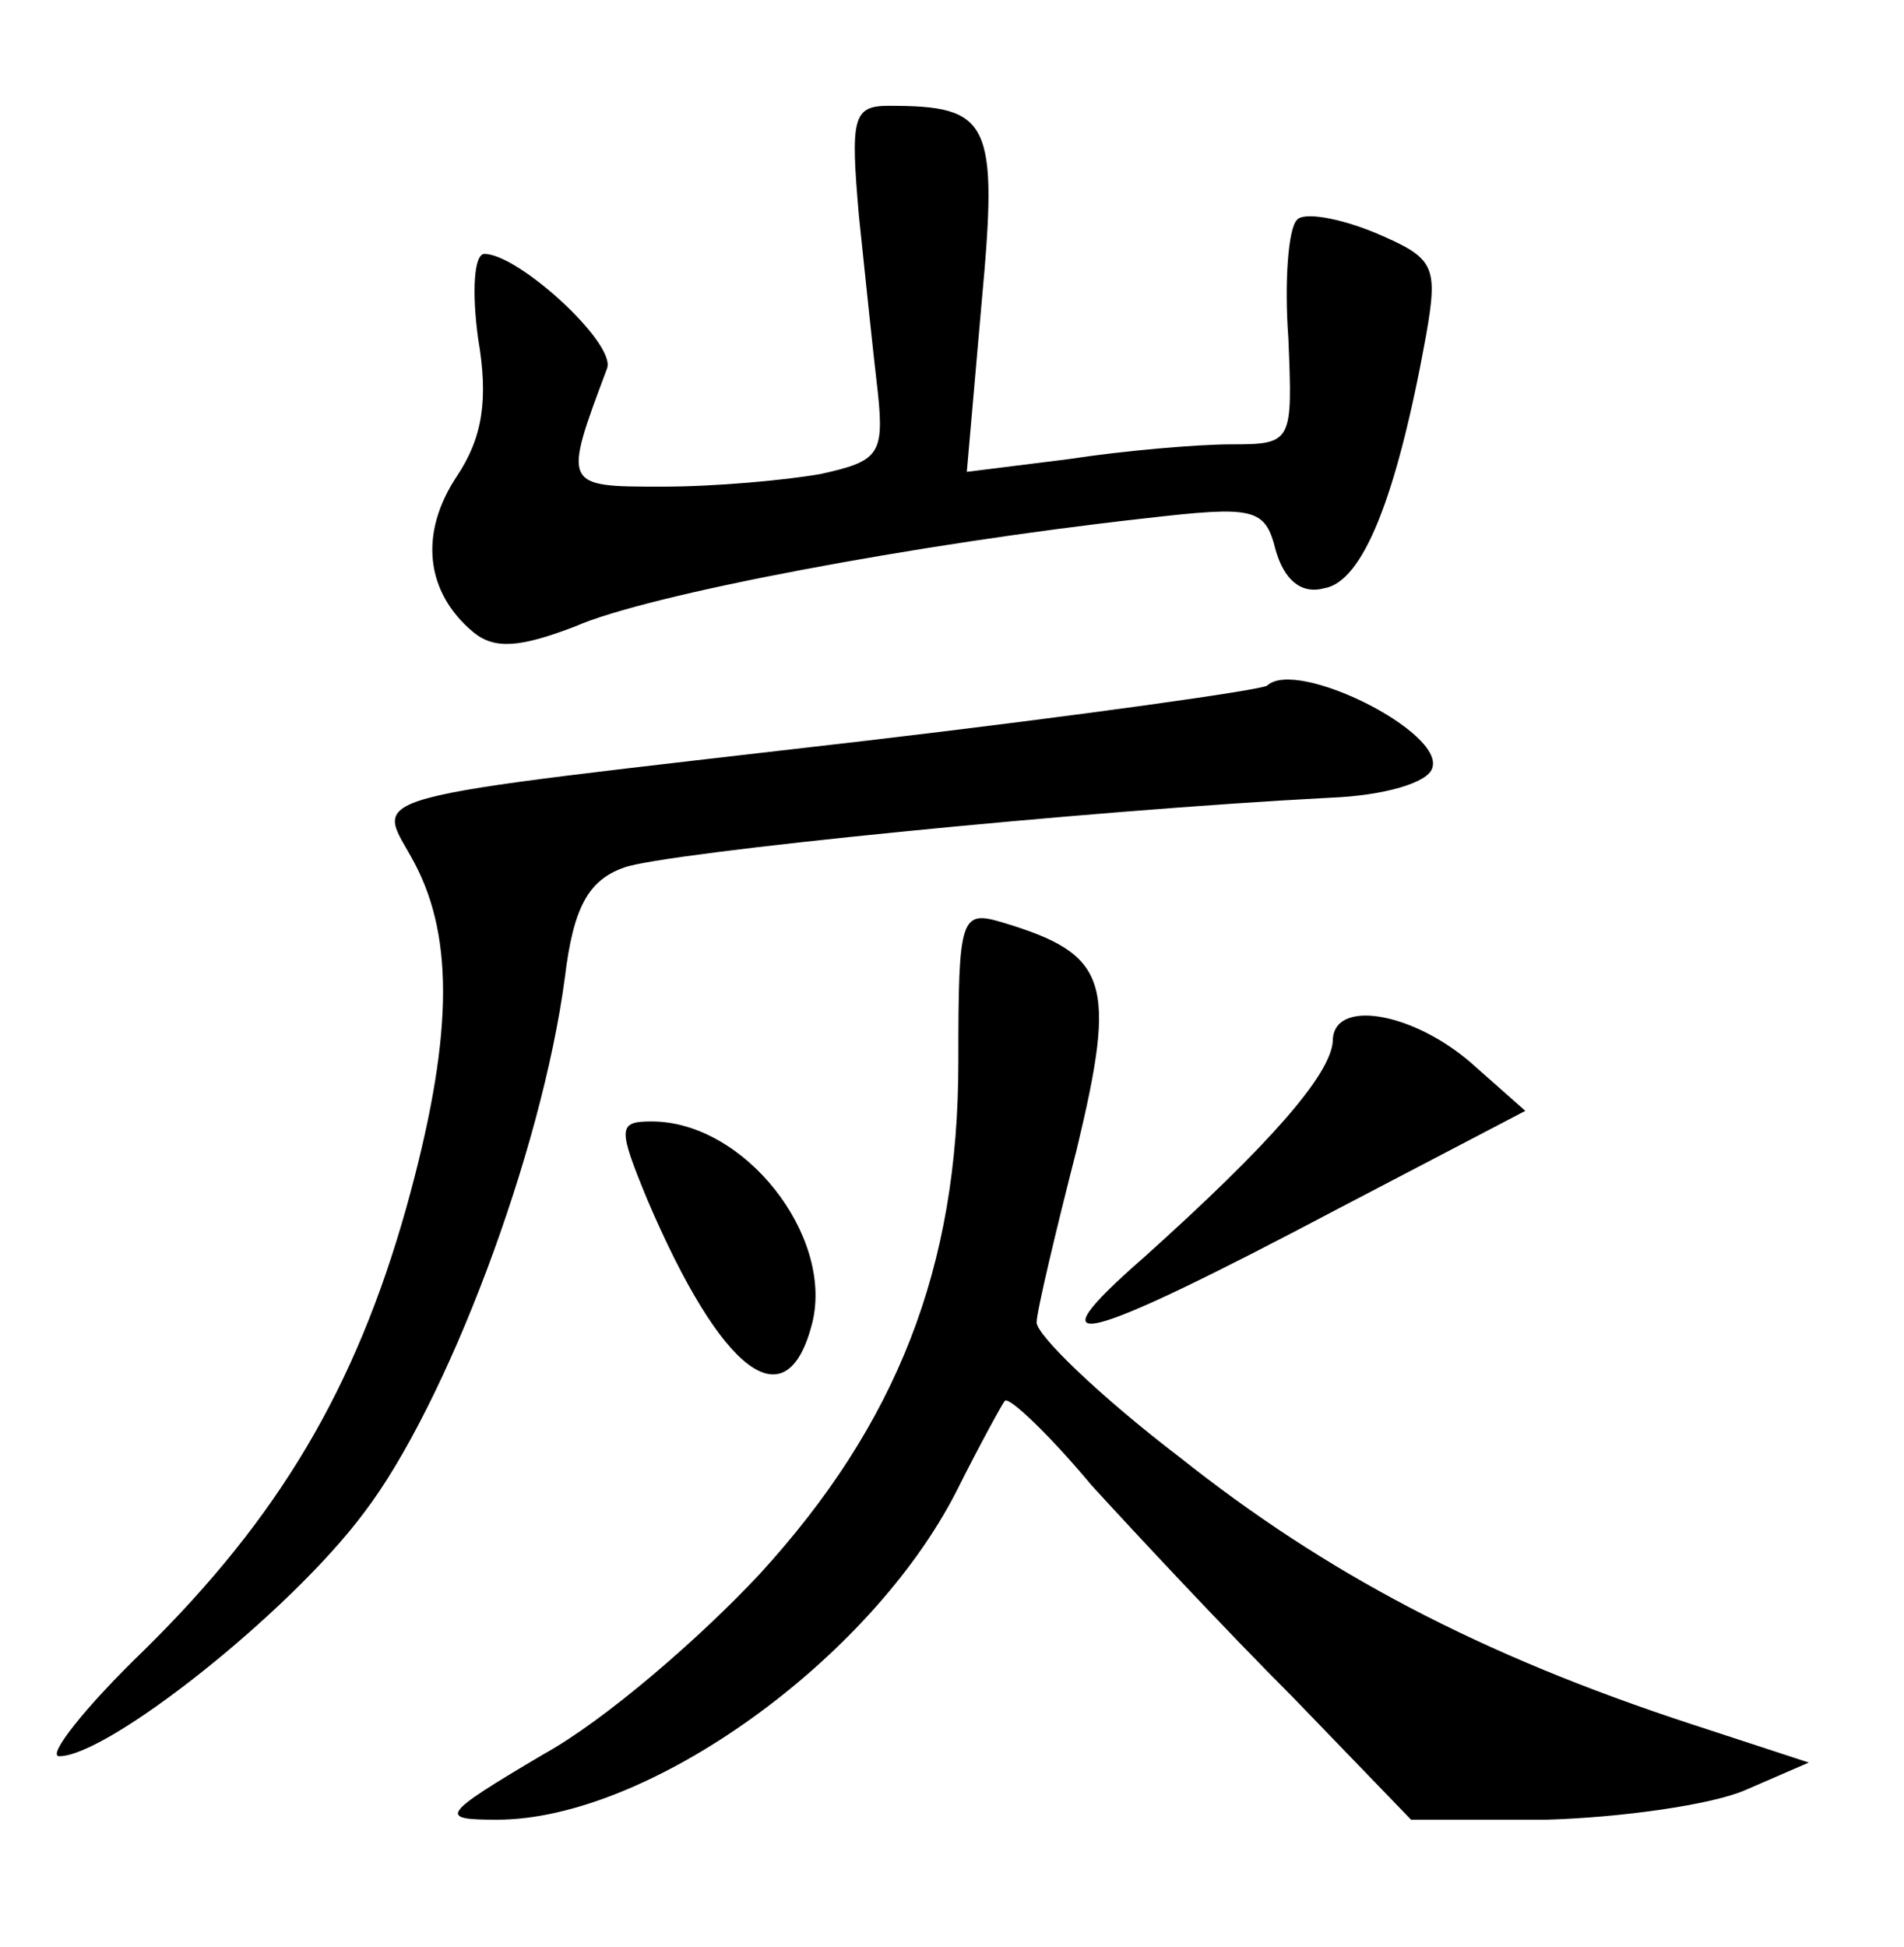 <?xml version="1.0" standalone="no"?>
<!DOCTYPE svg PUBLIC "-//W3C//DTD SVG 20010904//EN"
 "http://www.w3.org/TR/2001/REC-SVG-20010904/DTD/svg10.dtd">
<svg version="1.0" xmlns="http://www.w3.org/2000/svg"
 width="90pt" height="92pt" viewBox="0 0 90 92"
 preserveAspectRatio="xMidYMid meet">
<g transform="translate(0,92) scale(0.1,-0.1)"
fill="#000000" stroke="none">
<path d="M406 818 c3 -29 7 -67 9 -84 3 -29 0 -32 -27 -38 -17 -3 -50 -6 -75
-6 -47 0 -47 0 -26 56 4 12 -42 54 -58 54 -5 0 -6 -18 -3 -40 5 -29 2 -47 -10
-65 -18 -27 -15 -55 8 -74 10 -8 22 -7 48 3 34 15 161 39 269 51 52 6 57 5 62
-15 4 -14 12 -21 23 -18 18 3 34 42 48 119 6 34 4 37 -24 49 -17 7 -34 10 -37
6 -4 -4 -6 -29 -4 -56 2 -49 2 -50 -27 -50 -16 0 -51 -3 -77 -7 l-48 -6 7 80
c8 86 4 93 -44 93 -17 0 -18 -6 -14 -52z"/>
<path d="M599 596 c-2 -2 -87 -14 -189 -26 -250 -29 -232 -24 -214 -58 19 -36
18 -84 -4 -163 -24 -85 -60 -146 -124 -209 -28 -27 -46 -50 -40 -50 23 0 109
68 144 115 39 51 84 170 95 253 4 33 11 46 28 52 19 7 218 27 334 33 25 1 46
7 48 14 6 17 -64 52 -78 39z"/>
<path d="M453 418 c0 -97 -29 -171 -94 -242 -28 -30 -73 -69 -102 -85 -49 -29
-50 -31 -22 -31 71 0 176 75 217 155 11 22 22 42 23 43 2 2 21 -16 41 -40 21
-23 64 -69 95 -100 l56 -58 64 0 c35 1 78 7 94 14 l30 13 -55 18 c-101 33
-174 72 -242 126 -38 29 -68 58 -68 64 0 5 9 43 19 82 19 79 15 92 -35 107
-20 6 -21 3 -21 -66z"/>
<path d="M630 428 c-1 -16 -30 -49 -89 -102 -55 -48 -31 -42 92 23 l88 46 -26
23 c-28 24 -65 30 -65 10z"/>
<path d="M306 353 c35 -82 66 -106 78 -58 10 41 -32 95 -76 95 -16 0 -16 -3
-2 -37z"/>
</g>
</svg>

